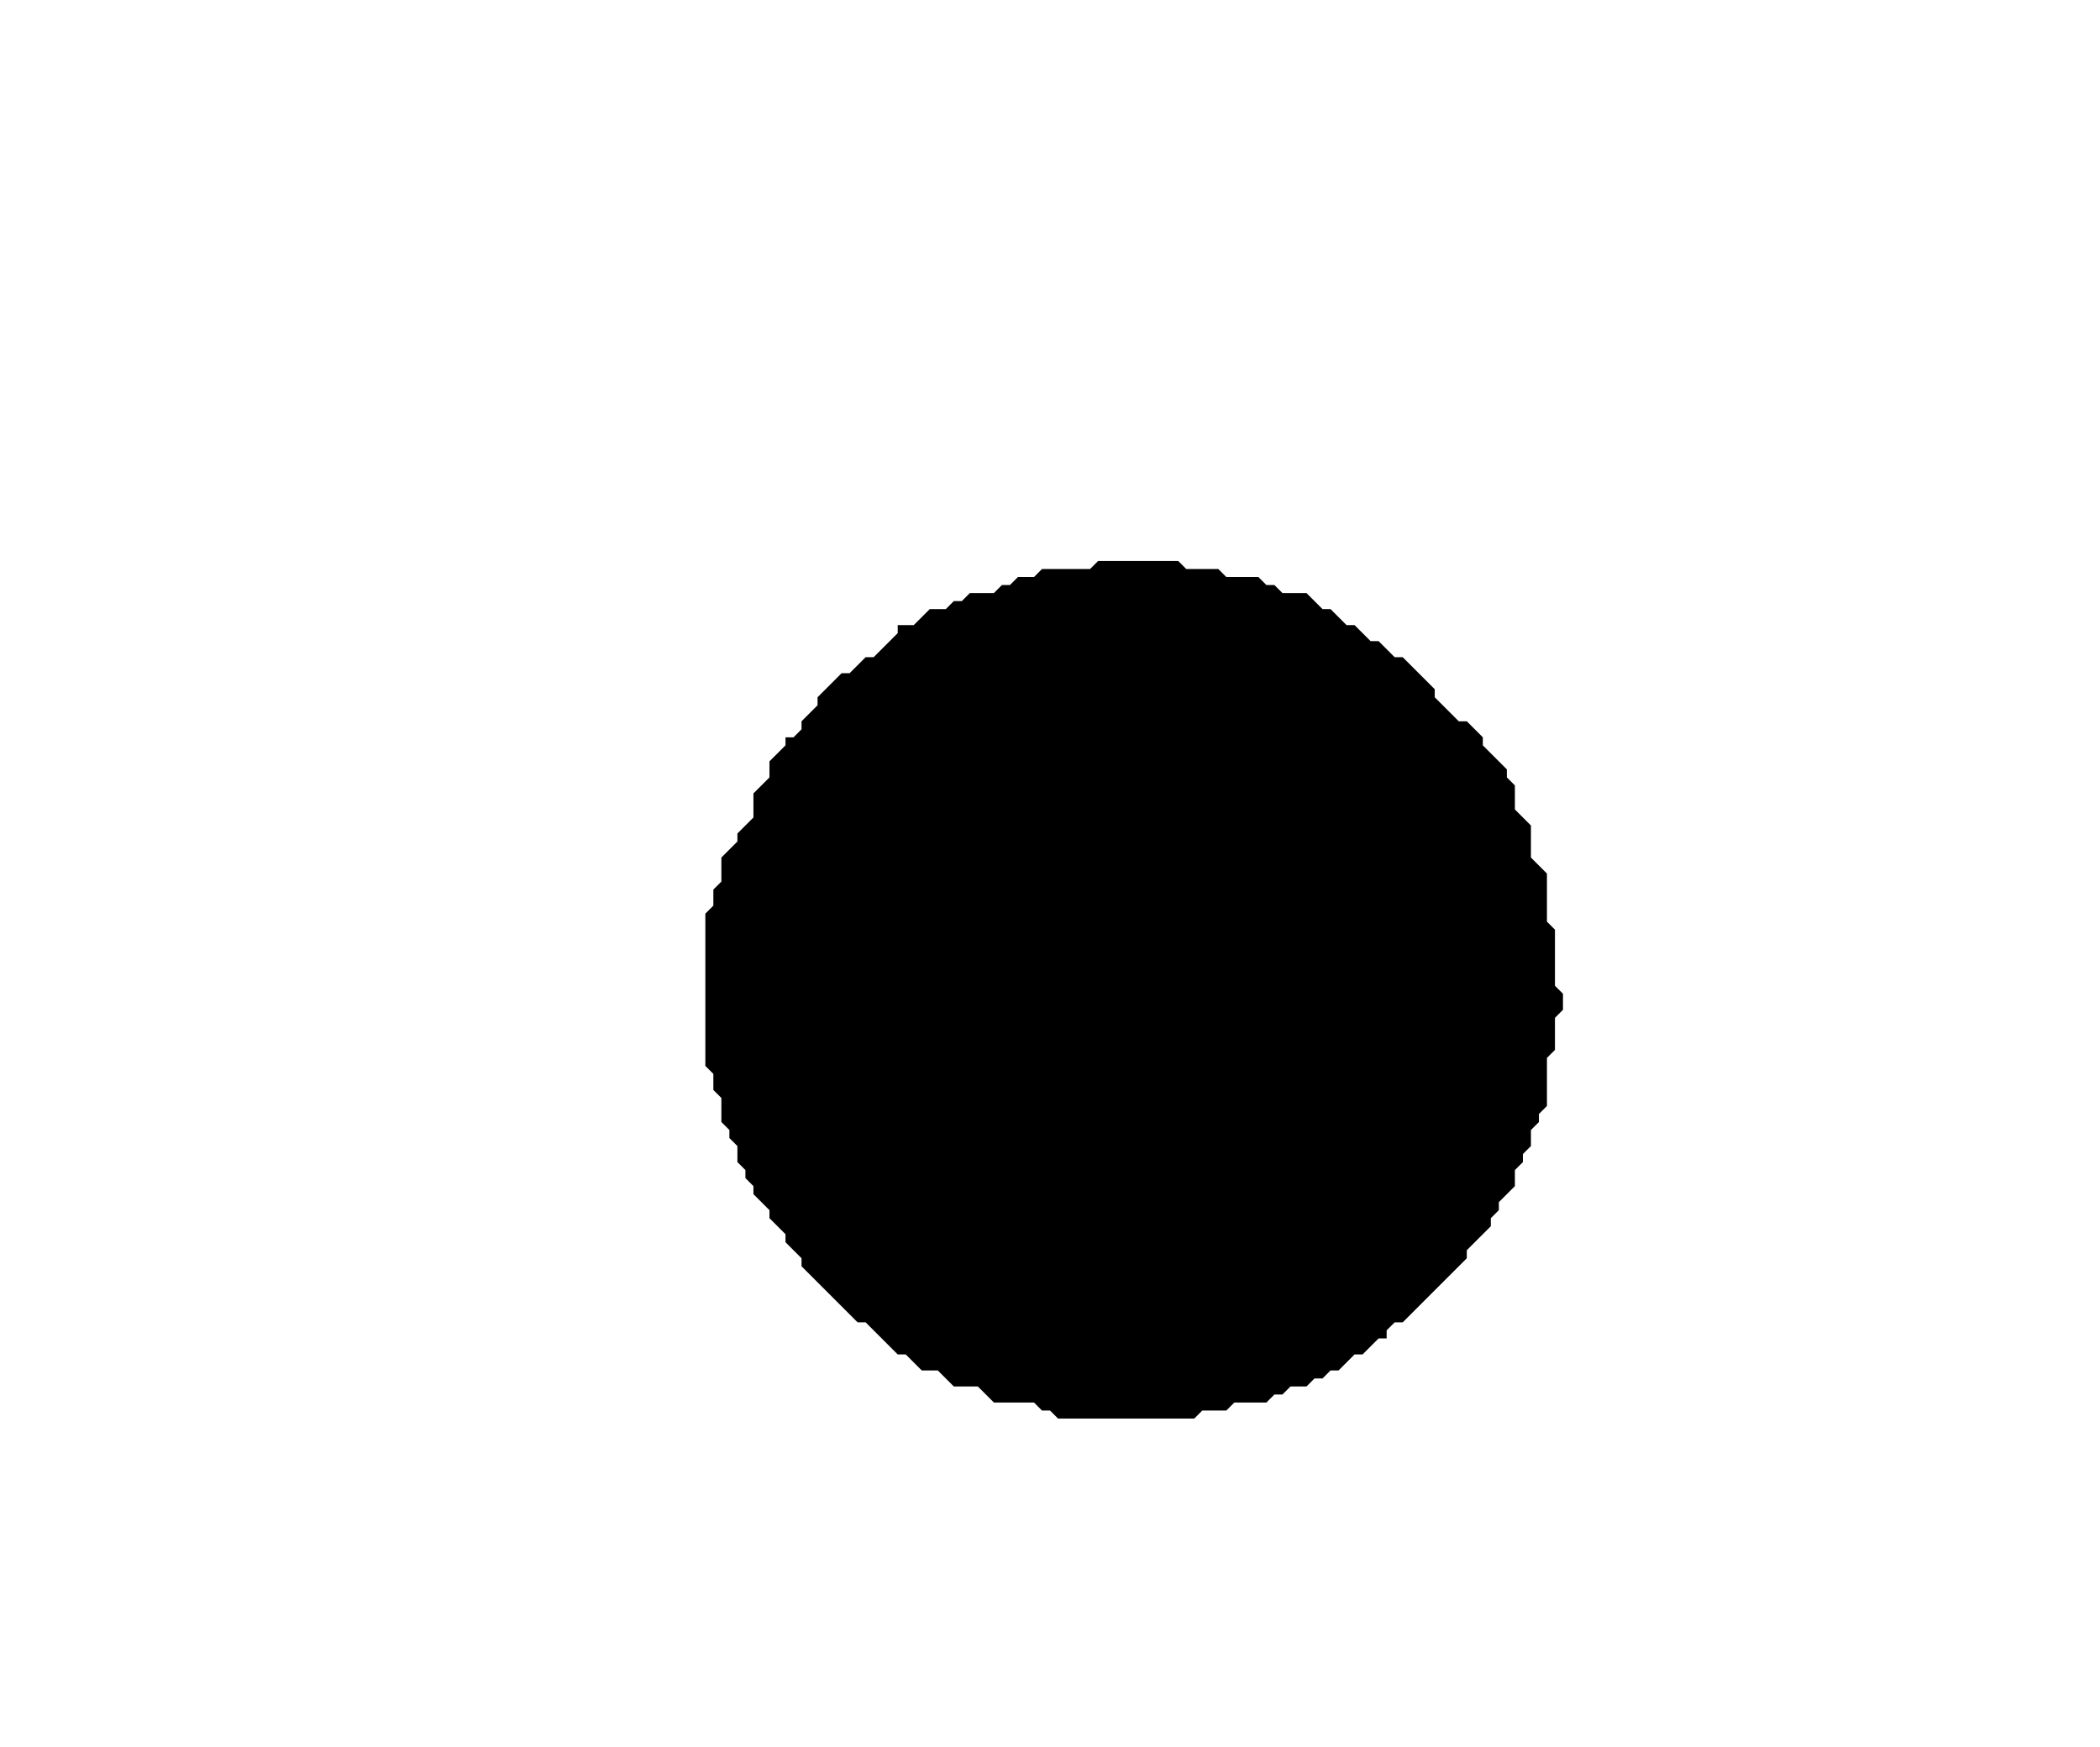 <?xml version='1.0' encoding='utf-8'?>
<svg width="262" height="218" xmlns="http://www.w3.org/2000/svg" viewBox="0 0 262 218"><rect width="262" height="218" fill="white" /><path d="M 137,70 L 136,71 L 130,71 L 129,72 L 127,72 L 126,73 L 125,73 L 124,74 L 121,74 L 120,75 L 119,75 L 118,76 L 116,76 L 114,78 L 112,78 L 112,79 L 109,82 L 108,82 L 106,84 L 105,84 L 102,87 L 102,88 L 100,90 L 100,91 L 99,92 L 98,92 L 98,93 L 96,95 L 96,97 L 94,99 L 94,102 L 92,104 L 92,105 L 90,107 L 90,110 L 89,111 L 89,113 L 88,114 L 88,133 L 89,134 L 89,136 L 90,137 L 90,140 L 91,141 L 91,142 L 92,143 L 92,145 L 93,146 L 93,147 L 94,148 L 94,149 L 96,151 L 96,152 L 98,154 L 98,155 L 100,157 L 100,158 L 107,165 L 108,165 L 112,169 L 113,169 L 115,171 L 117,171 L 119,173 L 122,173 L 124,175 L 129,175 L 130,176 L 131,176 L 132,177 L 149,177 L 150,176 L 153,176 L 154,175 L 158,175 L 159,174 L 160,174 L 161,173 L 163,173 L 164,172 L 165,172 L 166,171 L 167,171 L 169,169 L 170,169 L 172,167 L 173,167 L 173,166 L 174,165 L 175,165 L 183,157 L 183,156 L 186,153 L 186,152 L 187,151 L 187,150 L 189,148 L 189,146 L 190,145 L 190,144 L 191,143 L 191,141 L 192,140 L 192,139 L 193,138 L 193,132 L 194,131 L 194,127 L 195,126 L 195,124 L 194,123 L 194,116 L 193,115 L 193,109 L 191,107 L 191,103 L 189,101 L 189,98 L 188,97 L 188,96 L 185,93 L 185,92 L 183,90 L 182,90 L 179,87 L 179,86 L 175,82 L 174,82 L 172,80 L 171,80 L 169,78 L 168,78 L 166,76 L 165,76 L 163,74 L 160,74 L 159,73 L 158,73 L 157,72 L 153,72 L 152,71 L 148,71 L 147,70 Z" fill="black" /></svg>